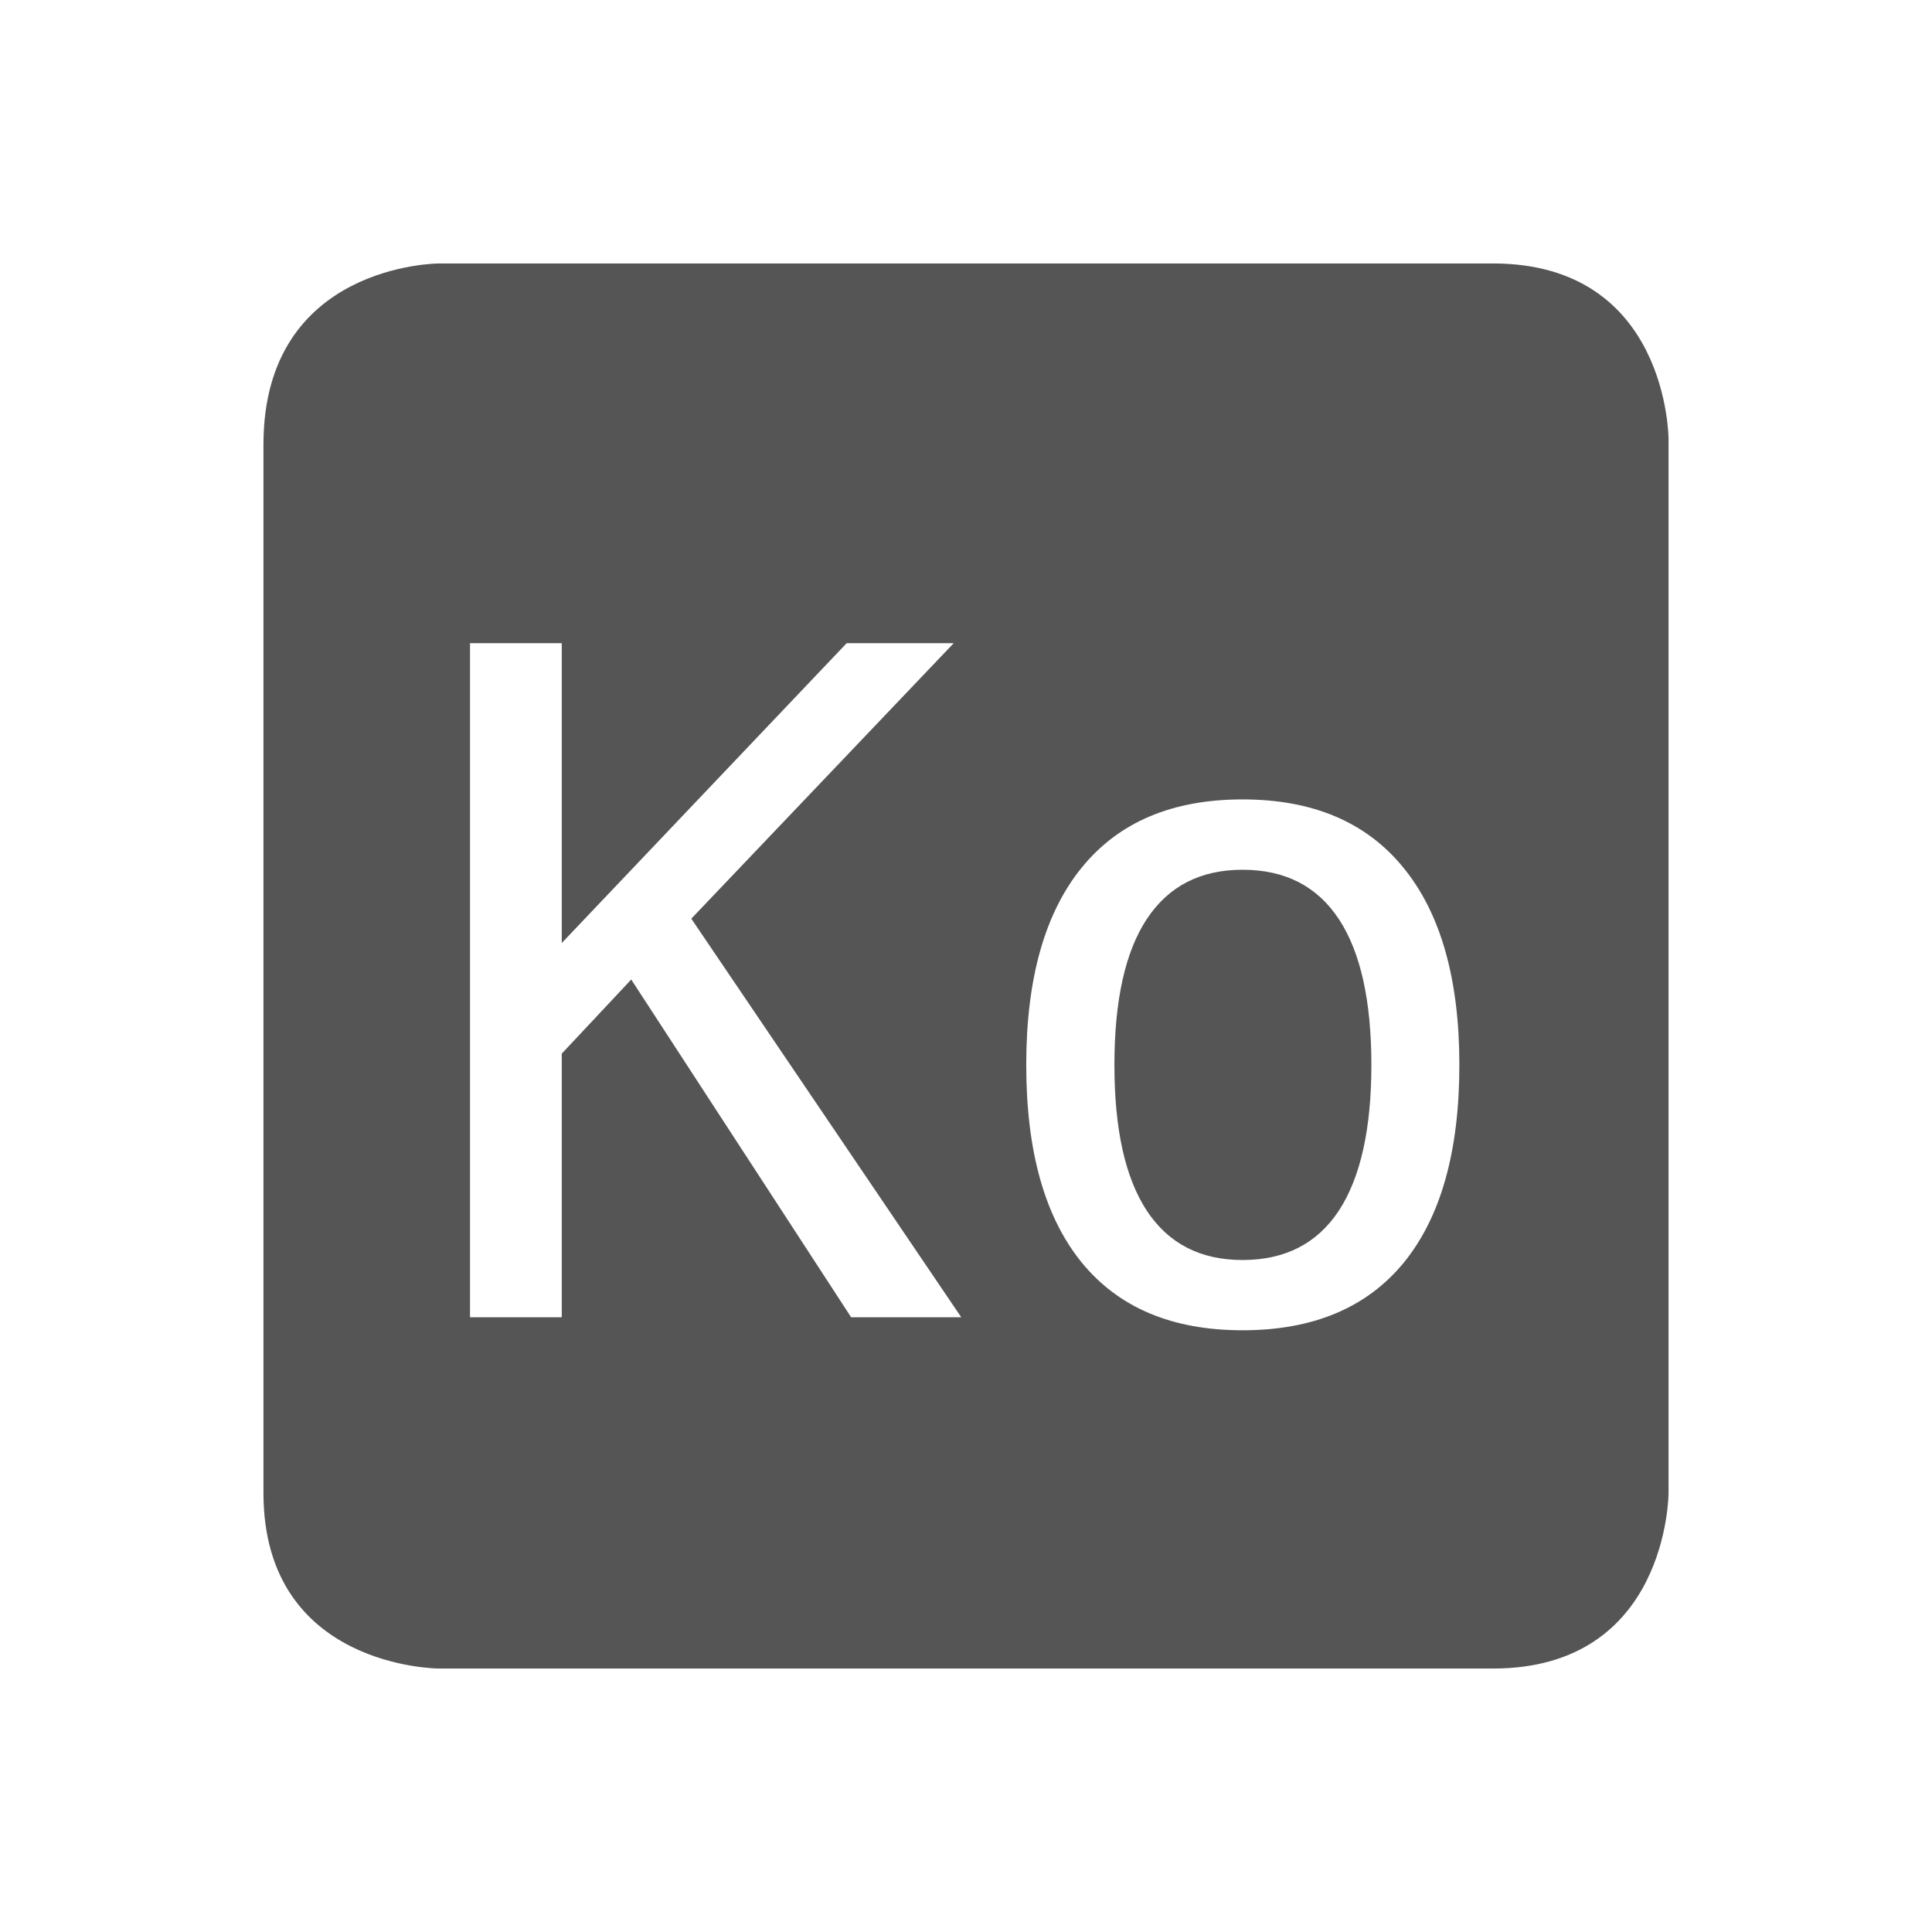 <svg height="22" width="22" xmlns="http://www.w3.org/2000/svg"><path d="m5 3s-2 0-2 2.062v11.938c0 2 2 2 2 2h12c2 0 2-2 2-2v-12s0-2-2-2zm .352 4.324h1.045v3.414l3.244-3.414h1.219l-2.988 3.137 3.074 4.539h-1.254l-2.504-3.846-.791.844v3.002h-1.045zm8.797 1.779c.799 0 1.408.258 1.83.775.425.518.639 1.268.639 2.248 0 .984-.211 1.734-.633 2.252-.422.514-1.034.77-1.836.77-.799 0-1.408-.255-1.83-.77-.422-.518-.633-1.268-.633-2.252 0-.98.211-1.73.633-2.248.422-.518 1.031-.775 1.83-.775zm0 .801c-.48 0-.843.187-1.09.561-.247.374-.369.929-.369 1.662 0 .73.122 1.283.369 1.66.247.374.61.561 1.09.561.483 0 .849-.187 1.096-.561.247-.377.371-.93.371-1.66 0-.734-.124-1.288-.371-1.662s-.612-.561-1.096-.561z" fill="#555"/></svg>